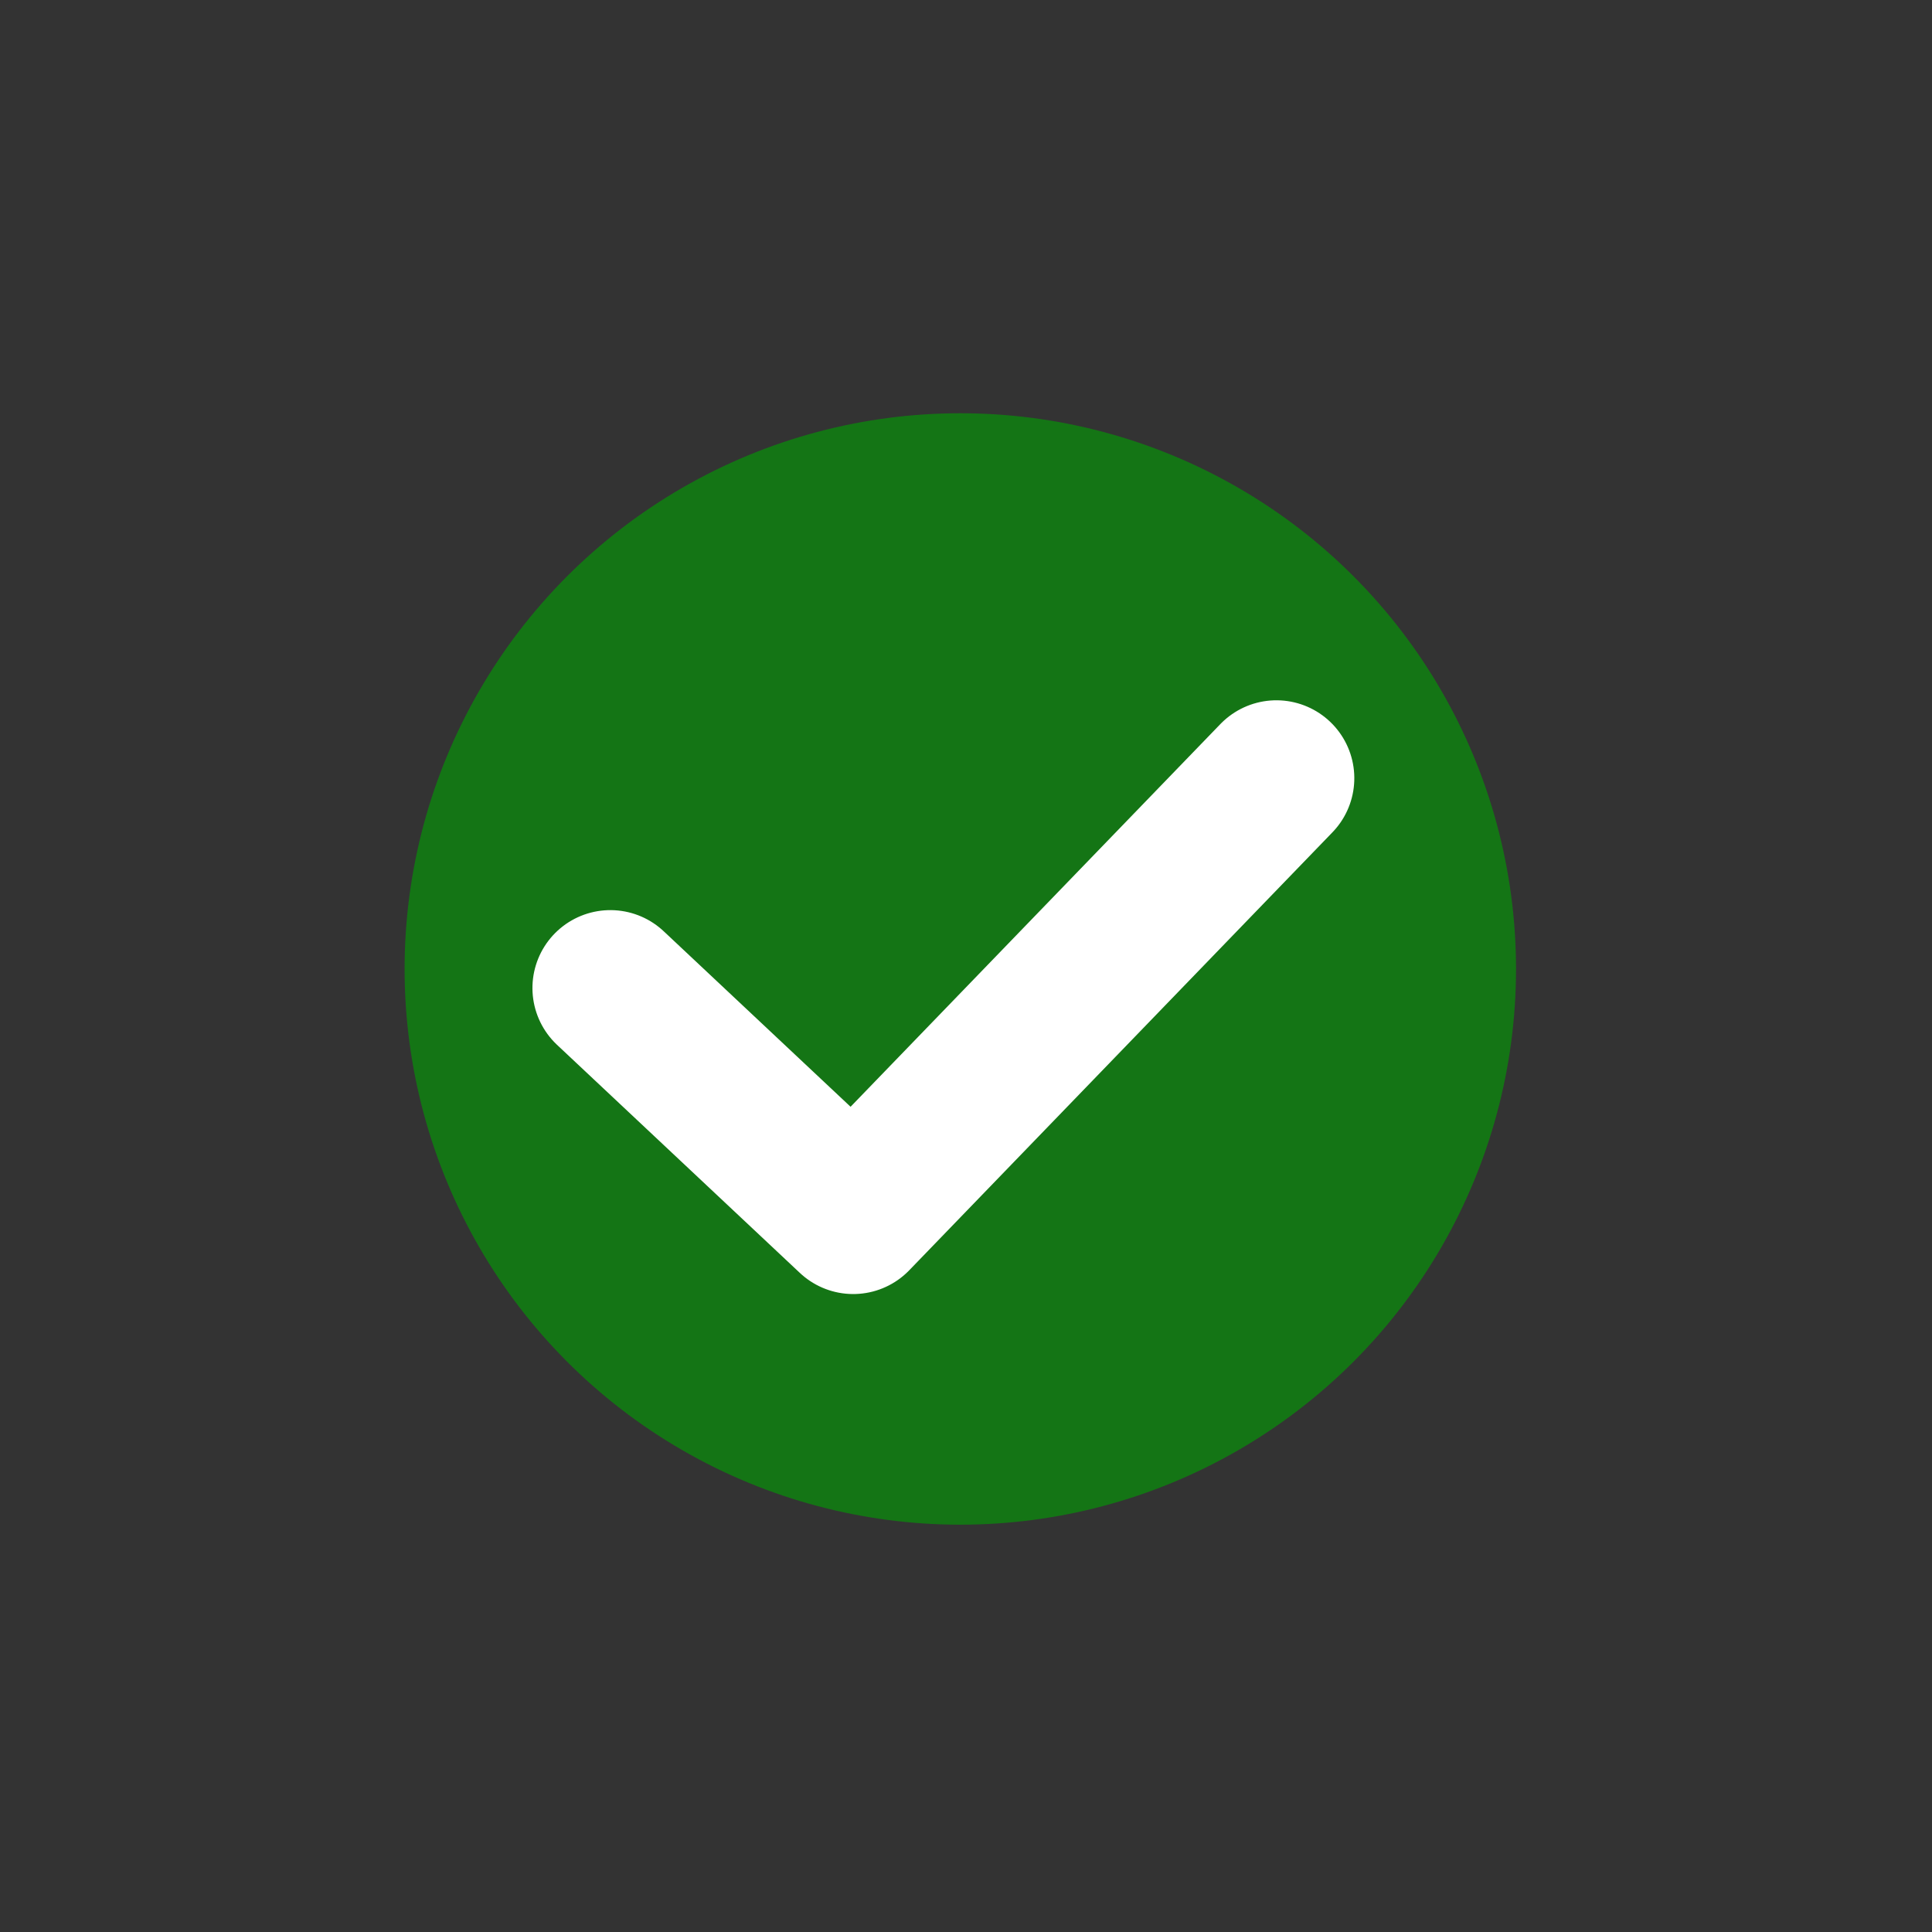<?xml version="1.0" encoding="UTF-8" standalone="no"?>
<!-- Created with Inkscape (http://www.inkscape.org/) -->

<svg
   xmlns:dc="http://purl.org/dc/elements/1.1/"
   xmlns:cc="http://creativecommons.org/ns#"
   xmlns:rdf="http://www.w3.org/1999/02/22-rdf-syntax-ns#"
   xmlns:svg="http://www.w3.org/2000/svg"
   xmlns="http://www.w3.org/2000/svg"
   xmlns:sodipodi="http://sodipodi.sourceforge.net/DTD/sodipodi-0.dtd"
   xmlns:inkscape="http://www.inkscape.org/namespaces/inkscape"
   width="22.868mm"
   height="22.868mm"
   viewBox="0 0 22.868 22.868"
   version="1.1"
   id="svg8"
   inkscape:version="0.92.3 (2405546, 2018-03-11)"
   sodipodi:docname="save_tick_saved.svg">
  <rect x="0" y="0" width="22.868" height="22.868" fill="#333333" stroke="none"/>
  <defs
     id="defs2">
    <clipPath
       clipPathUnits="userSpaceOnUse"
       id="clipPath866">
      <rect
         style="opacity:1;fill:#008000;fill-opacity:1;stroke:none;stroke-width:0.344;stroke-linecap:round;stroke-miterlimit:4;stroke-dasharray:none;stroke-dashoffset:0;stroke-opacity:1"
         id="rect868"
         width="85.423"
         height="57.452"
         x="58.208"
         y="117.839" />
    </clipPath>
    <clipPath
       clipPathUnits="userSpaceOnUse"
       id="clipPath832">
      <ellipse
         style="opacity:1;fill:#c83737;fill-opacity:1;stroke:none;stroke-width:0.59;stroke-linecap:round;stroke-miterlimit:4;stroke-dasharray:none;stroke-dashoffset:0;stroke-opacity:1"
         id="circle834"
         cx="100.92"
         cy="146.565"
         rx="28.803"
         ry="19.372" />
    </clipPath>
    <clipPath
       clipPathUnits="userSpaceOnUse"
       id="clipPath841">
      <rect
         style="opacity:1;fill:#ebe628;fill-opacity:0.082;stroke:#000000;stroke-width:1.113;stroke-linecap:round;stroke-miterlimit:4;stroke-dasharray:none;stroke-dashoffset:0;stroke-opacity:1"
         id="rect843"
         width="42.458"
         height="28.556"
         x="79.691"
         y="132.288" />
    </clipPath>
  </defs>
  <sodipodi:namedview
     id="base"
     pagecolor="#ffffff"
     bordercolor="#666666"
     borderopacity="1.0"
     inkscape:pageopacity="0.0"
     inkscape:pageshadow="2"
     inkscape:zoom="3.959798"
     inkscape:cx="-109.19674"
     inkscape:cy="7.8768118"
     inkscape:document-units="mm"
     inkscape:current-layer="g829"
     showgrid="false"
     fit-margin-top="0"
     fit-margin-left="0"
     fit-margin-right="0"
     fit-margin-bottom="0"
     inkscape:window-width="1920"
     inkscape:window-height="1145"
     inkscape:window-x="0"
     inkscape:window-y="0"
     inkscape:window-maximized="1" />
  <g
     inkscape:label="Ebene 1"
     inkscape:groupmode="layer"
     id="layer1"
     transform="translate(48.324,-108.562)">
    <rect
       style="opacity:1;fill:none;fill-opacity:0.765;stroke:none;stroke-width:0.2;stroke-linecap:round;stroke-miterlimit:4;stroke-dasharray:1.199, 0.4;stroke-dashoffset:0;stroke-opacity:1"
       id="rect826"
       width="22.868"
       height="22.868"
       x="-48.324"
       y="108.562" />
    <g
       id="g829"
       transform="matrix(0.773,0.773,-0.773,0.773,84.335,55.79)">
      <circle
         style="opacity:1;fill:#0b890d;fill-opacity:0.765;stroke-width:1.055"
         id="path826"
         cx="-110.953"
         cy="58.765"
         transform="rotate(-45)"
         r="6.017" />
      <path
         style="fill:none;stroke:#ffffff;stroke-width:1.687;stroke-linecap:round;stroke-linejoin:round;stroke-miterlimit:3.7;stroke-dasharray:none;stroke-opacity:1;fill-opacity:1"
         d="m -39.436,122.834 3.606,-0.113 -0.113,-6.593"
         id="path828"
         inkscape:connector-curvature="0"
         sodipodi:nodetypes="ccc" />
    </g>
  </g>
</svg>
